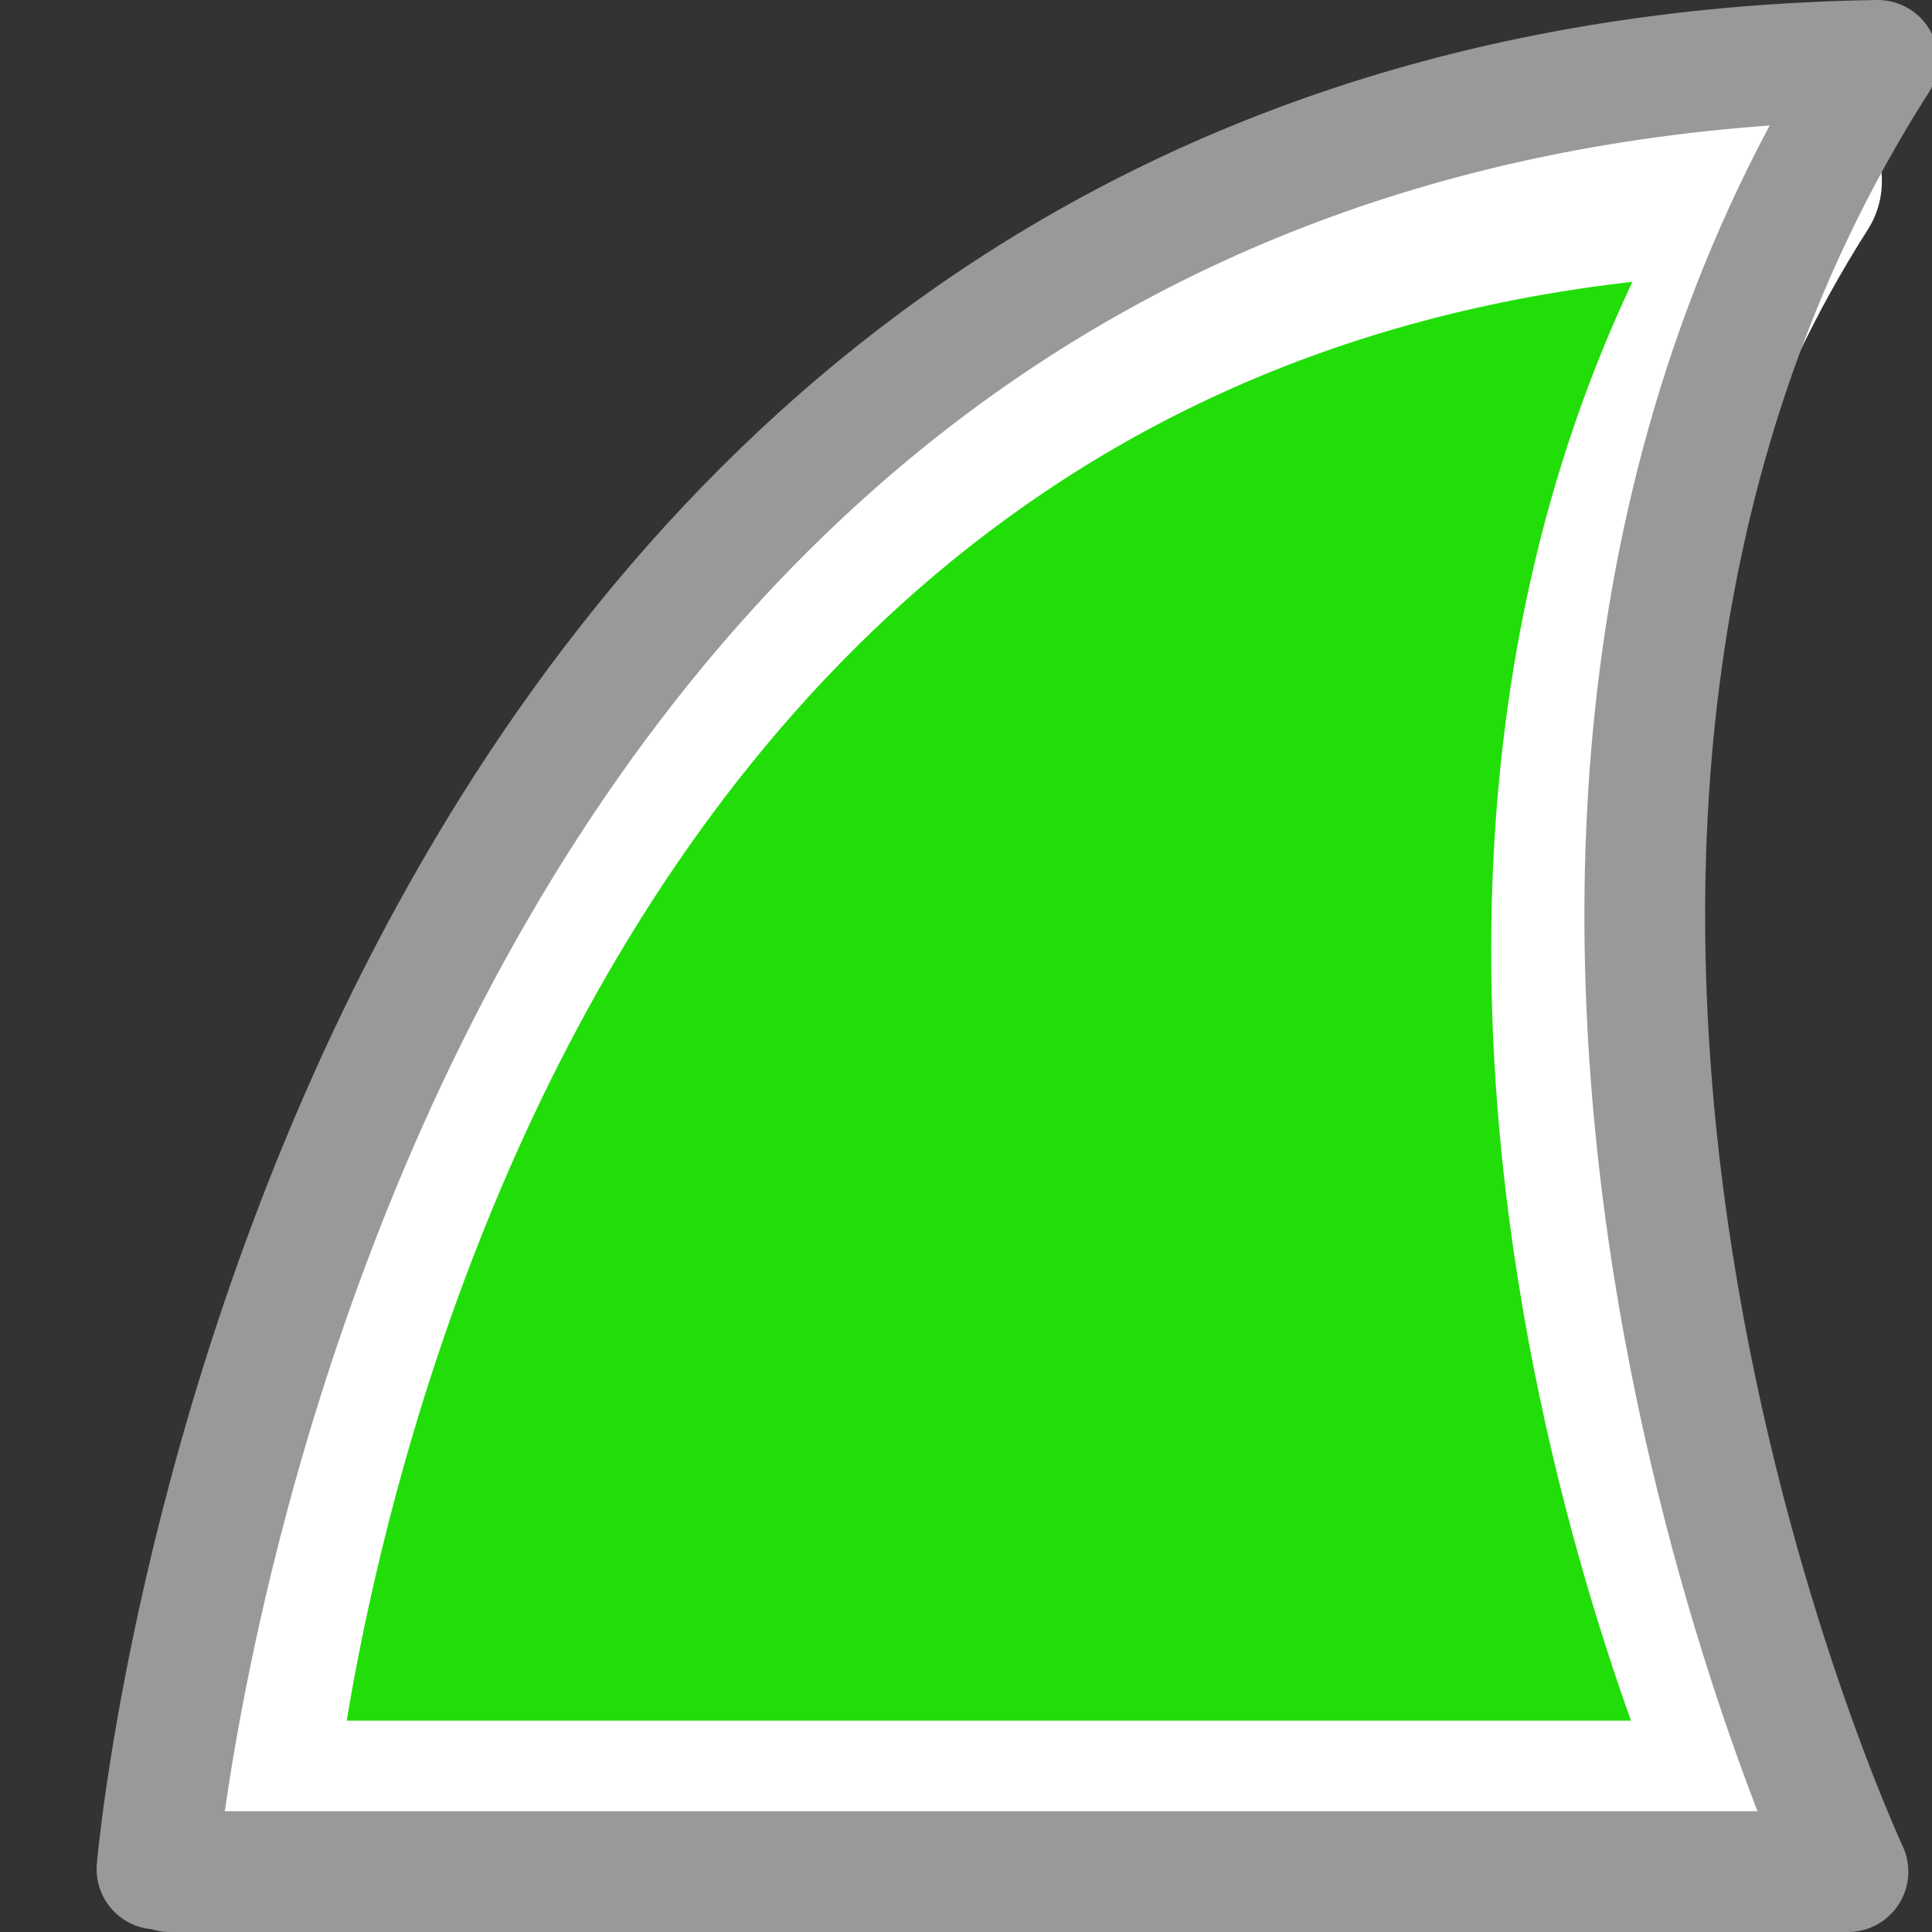 <?xml version="1.0" encoding="UTF-8" standalone="no"?>
<!-- Created with Sodipodi ("http://www.sodipodi.com/") -->

<svg
   xmlns:dc="http://purl.org/dc/elements/1.1/"
   xmlns:cc="http://creativecommons.org/ns#"
   xmlns:rdf="http://www.w3.org/1999/02/22-rdf-syntax-ns#"
   xmlns:svg="http://www.w3.org/2000/svg"
   xmlns="http://www.w3.org/2000/svg"
   xmlns:sodipodi="http://sodipodi.sourceforge.net/DTD/sodipodi-0.dtd"
   xmlns:inkscape="http://www.inkscape.org/namespaces/inkscape"
   id="svg548"
   sodipodi:version="0.32"
   width="16"
   height="16"
   sodipodi:docname="capture_start_16.svg"
   inkscape:version="0.48.2 r9819"
   inkscape:export-filename="/tmp/capture_fin_16.png"
   inkscape:export-xdpi="90"
   inkscape:export-ydpi="90"
   version="1.1">
  <rect width="100%" height="100%" fill="#333333" stroke="none"/>
  <defs
     id="defs550" />
  <sodipodi:namedview
     id="base"
     showgrid="true"
     showguides="true"
     inkscape:zoom="17.042168"
     inkscape:cx="14.93637"
     inkscape:cy="8.2065777"
     inkscape:window-width="1443"
     inkscape:window-height="719"
     inkscape:window-x="0"
     inkscape:window-y="865"
     inkscape:current-layer="svg548"
     inkscape:guide-bbox="true"
     inkscape:window-maximized="0">
    <inkscape:grid
       type="xygrid"
       id="grid3142"
       empspacing="5"
       visible="true"
       enabled="true"
       snapvisiblegridlinesonly="true"
       spacingx="0.5px"
       spacingy="0.5px" />
  </sodipodi:namedview>
  <path
     id="path3765"
     inkscape:connector-curvature="0"
     inkscape:export-ydpi="90.000000"
     inkscape:export-xdpi="90.000000"
     inkscape:export-filename="/home/gerald/devel/wsweb/image/wslogo.png"
     sodipodi:nodetypes="cccc"
     d="m 2.016,14.981 c 0,0 1.131,-13.297 12.819,-13.481 C 11.064,7.41 14.613,15 14.613,15 l -12.502,0"
     style="fill:#21de08;fill-opacity:1;stroke:#ffffff;stroke-width:1.5;stroke-linecap:round;stroke-linejoin:round;stroke-miterlimit:4;stroke-opacity:1;stroke-dasharray:none;marker-end:none"
     inkscape:transform-center-x="-0.3872012"
     inkscape:transform-center-y="-0.48214281" />
  <path
     style="fill:none;fill-opacity:1;stroke:#999999;stroke-width:1;stroke-linecap:round;stroke-linejoin:round;stroke-miterlimit:4;stroke-opacity:1;stroke-dasharray:none;marker-end:none"
     d="m 1.3,15.479 c 0,0 1.257,-14.774 14.25,-14.979 C 11.359,7.066 15.304,15.5 15.304,15.5 l -13.898,0"
     sodipodi:nodetypes="cccc"
     inkscape:export-filename="/home/gerald/devel/wsweb/image/wslogo.png"
     inkscape:export-xdpi="90.000000"
     inkscape:export-ydpi="90.000000"
     inkscape:connector-curvature="0"
     id="path3806" />
</svg>
